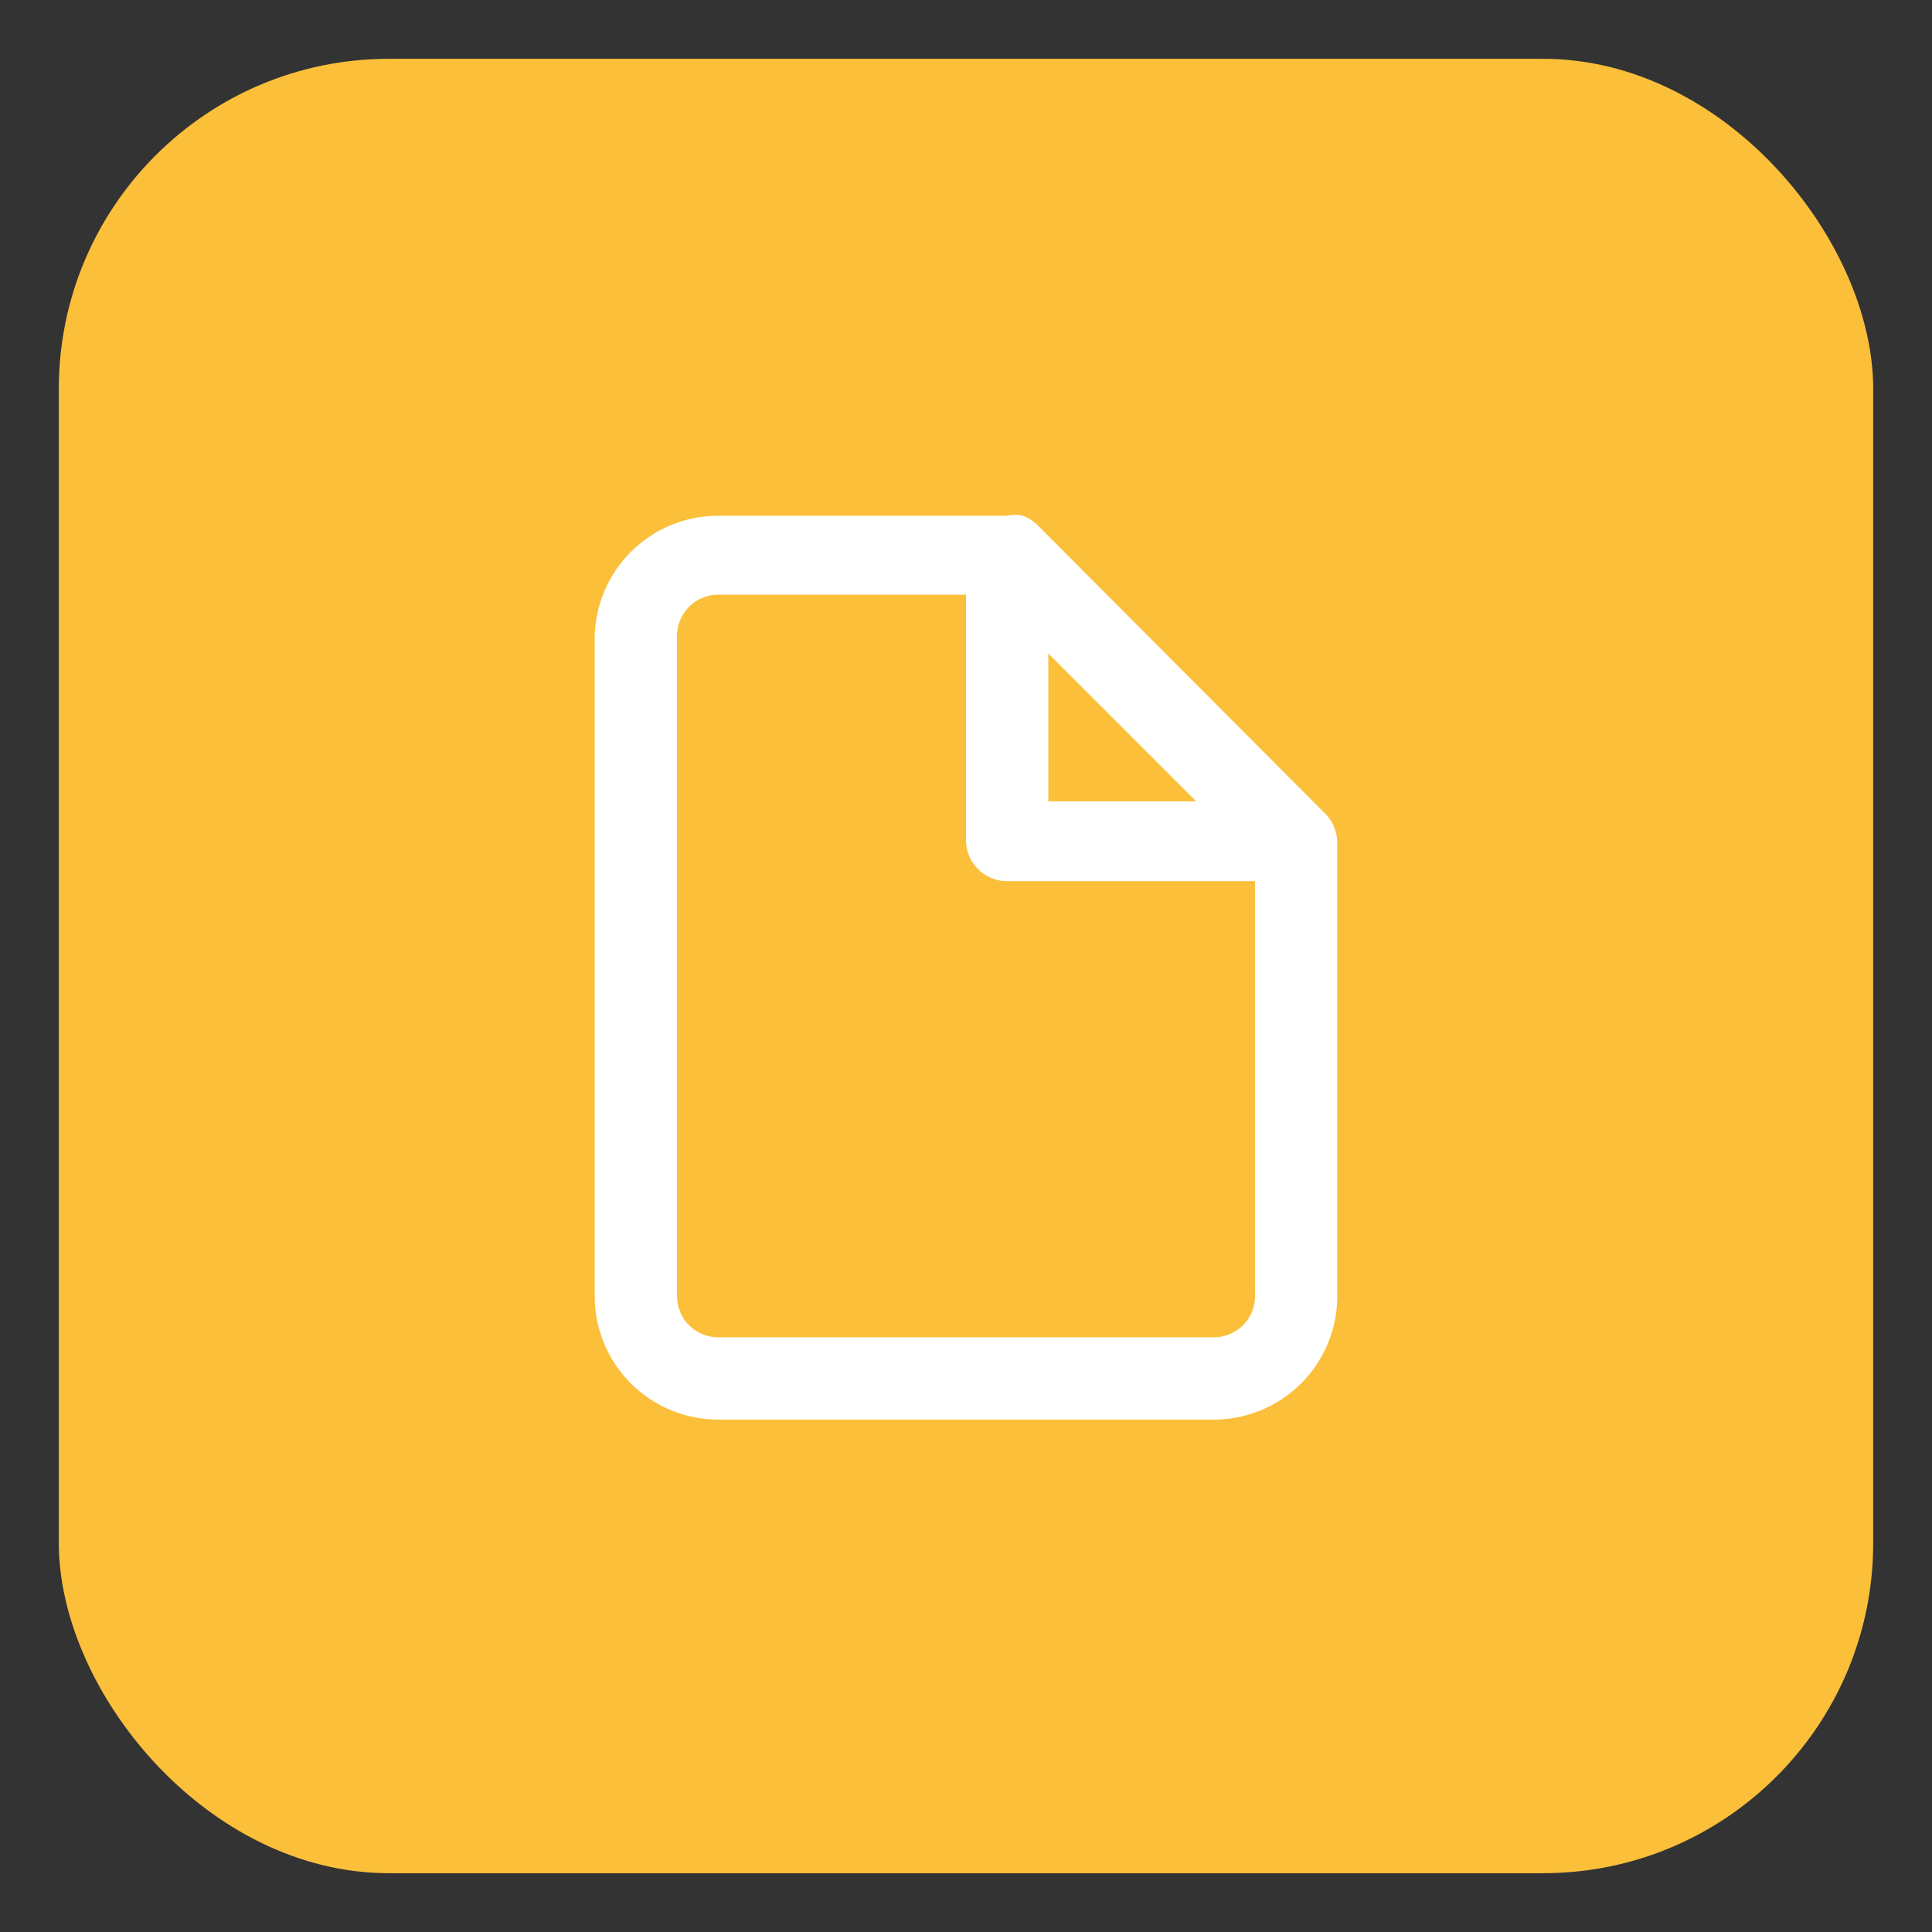 <svg id="Layer_1" data-name="Layer 1" xmlns="http://www.w3.org/2000/svg" viewBox="0 0 23 23"><rect x="0" y="0" width="23" height="23" fill="#333333" stroke="none"/><defs><style>.cls-1{fill:#fbbf3a;}.cls-2{fill:#fff;}</style></defs><g id="Rectangle_1854" data-name="Rectangle 1854"><rect class="cls-1" x="0.7" y="0.7" width="21.6" height="21.6" rx="3.93"/></g><path class="cls-2" d="M15.88,9.84a.46.46,0,0,0-.11-.16L12.34,6.24a.54.54,0,0,0-.16-.1.41.41,0,0,0-.19,0H8.55A1.47,1.47,0,0,0,7.08,7.57v7.86A1.47,1.47,0,0,0,8.55,16.9h5.89a1.47,1.47,0,0,0,1.48-1.47V10A.58.58,0,0,0,15.88,9.84Zm-3.4-2.06,1.76,1.76H12.48Zm2,8.14H8.55a.49.49,0,0,1-.49-.49V7.57a.49.49,0,0,1,.49-.49H11.5V10a.49.49,0,0,0,.49.49h2.95v4.91A.49.49,0,0,1,14.44,15.92Z"/></svg>